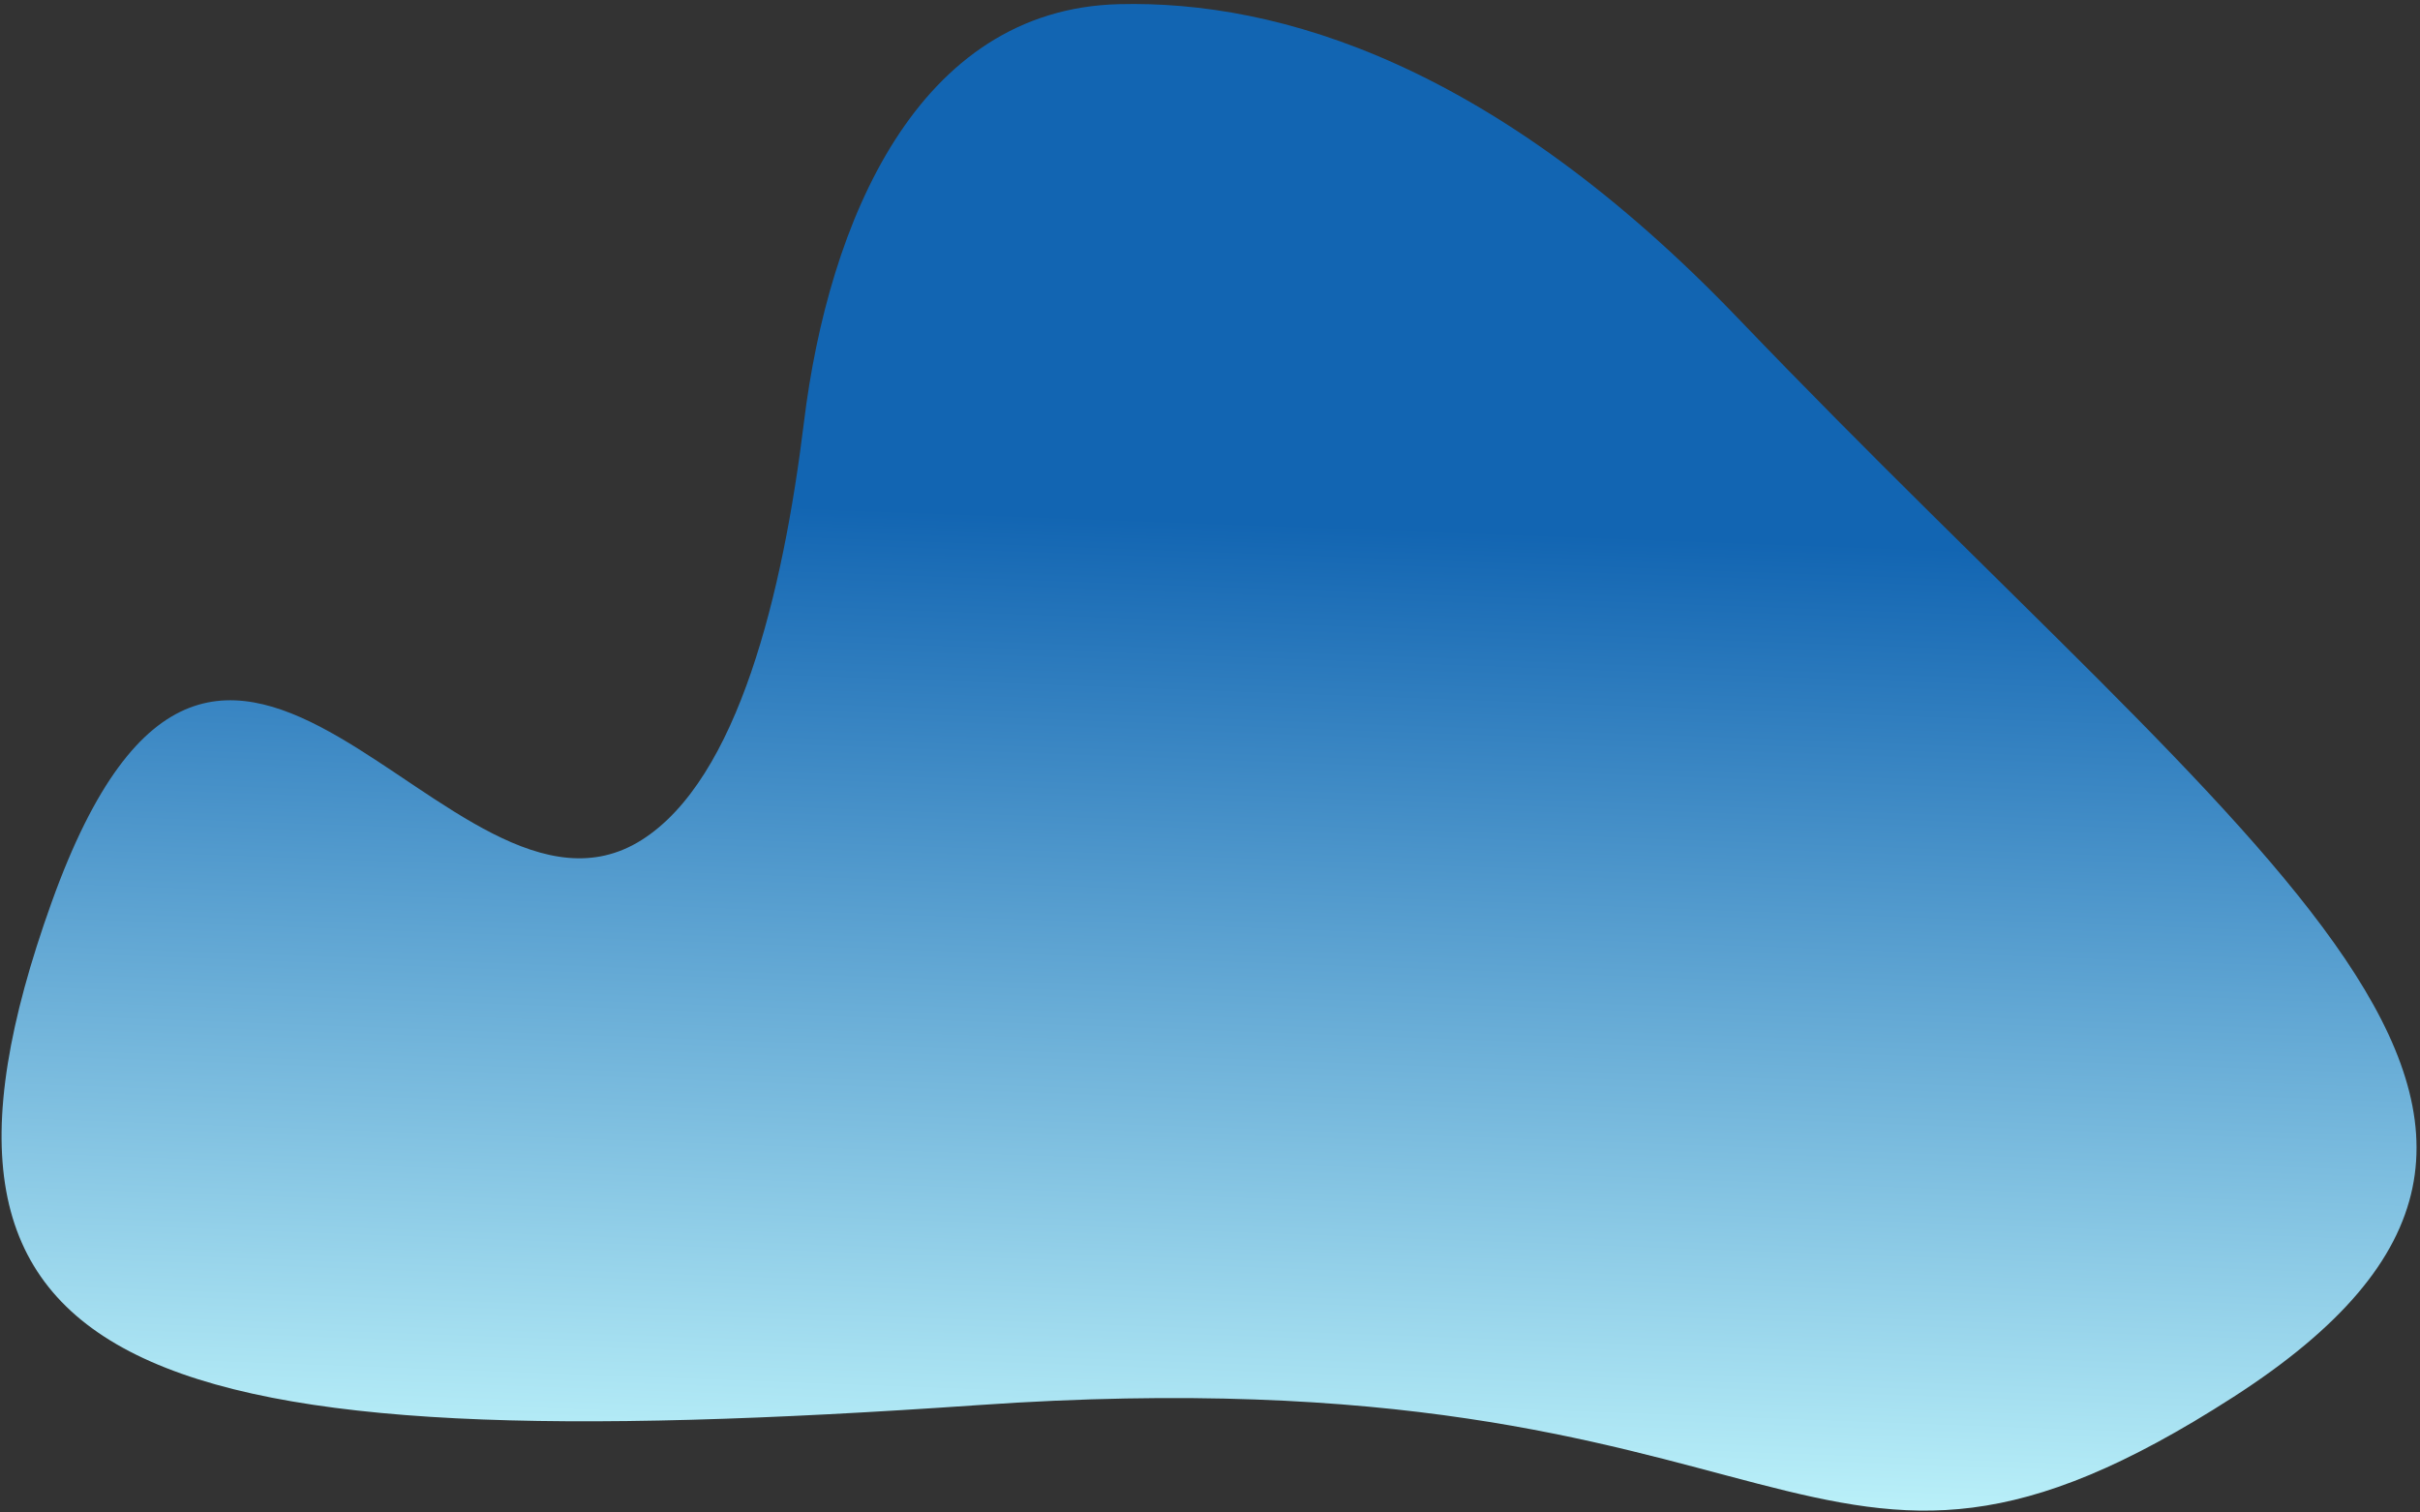 <svg width="360" height="225" viewBox="0 0 360 225" fill="none" xmlns="http://www.w3.org/2000/svg">
    <rect x="0" y="0" width="360" height="225" fill="#333333" stroke="none"/>
    <path d="M119.592 62.834C123.24 33.031 136.444 1.369 166.46 0.62C190.348 0.024 222.371 9.6 258.654 47.455C336.741 128.926 396.599 166.393 332.234 207.822C267.869 249.251 270.133 200.38 145.534 209.024C20.934 217.668 -17.858 205.396 7.674 134.248C33.206 63.1 66.913 142.927 95.424 124.975C109.806 115.919 116.495 88.141 119.592 62.834Z" fill="url(#paint0_linear)"/>
    <defs>
        <linearGradient id="paint0_linear" x1="217.5" y1="-84.999" x2="205" y2="254.5" gradientUnits="userSpaceOnUse">
            <stop offset="0.482" stop-color="#1265B2"/>
            <stop offset="0.94" stop-color="#C8FCFF"/>
        </linearGradient>
    </defs>
</svg>
